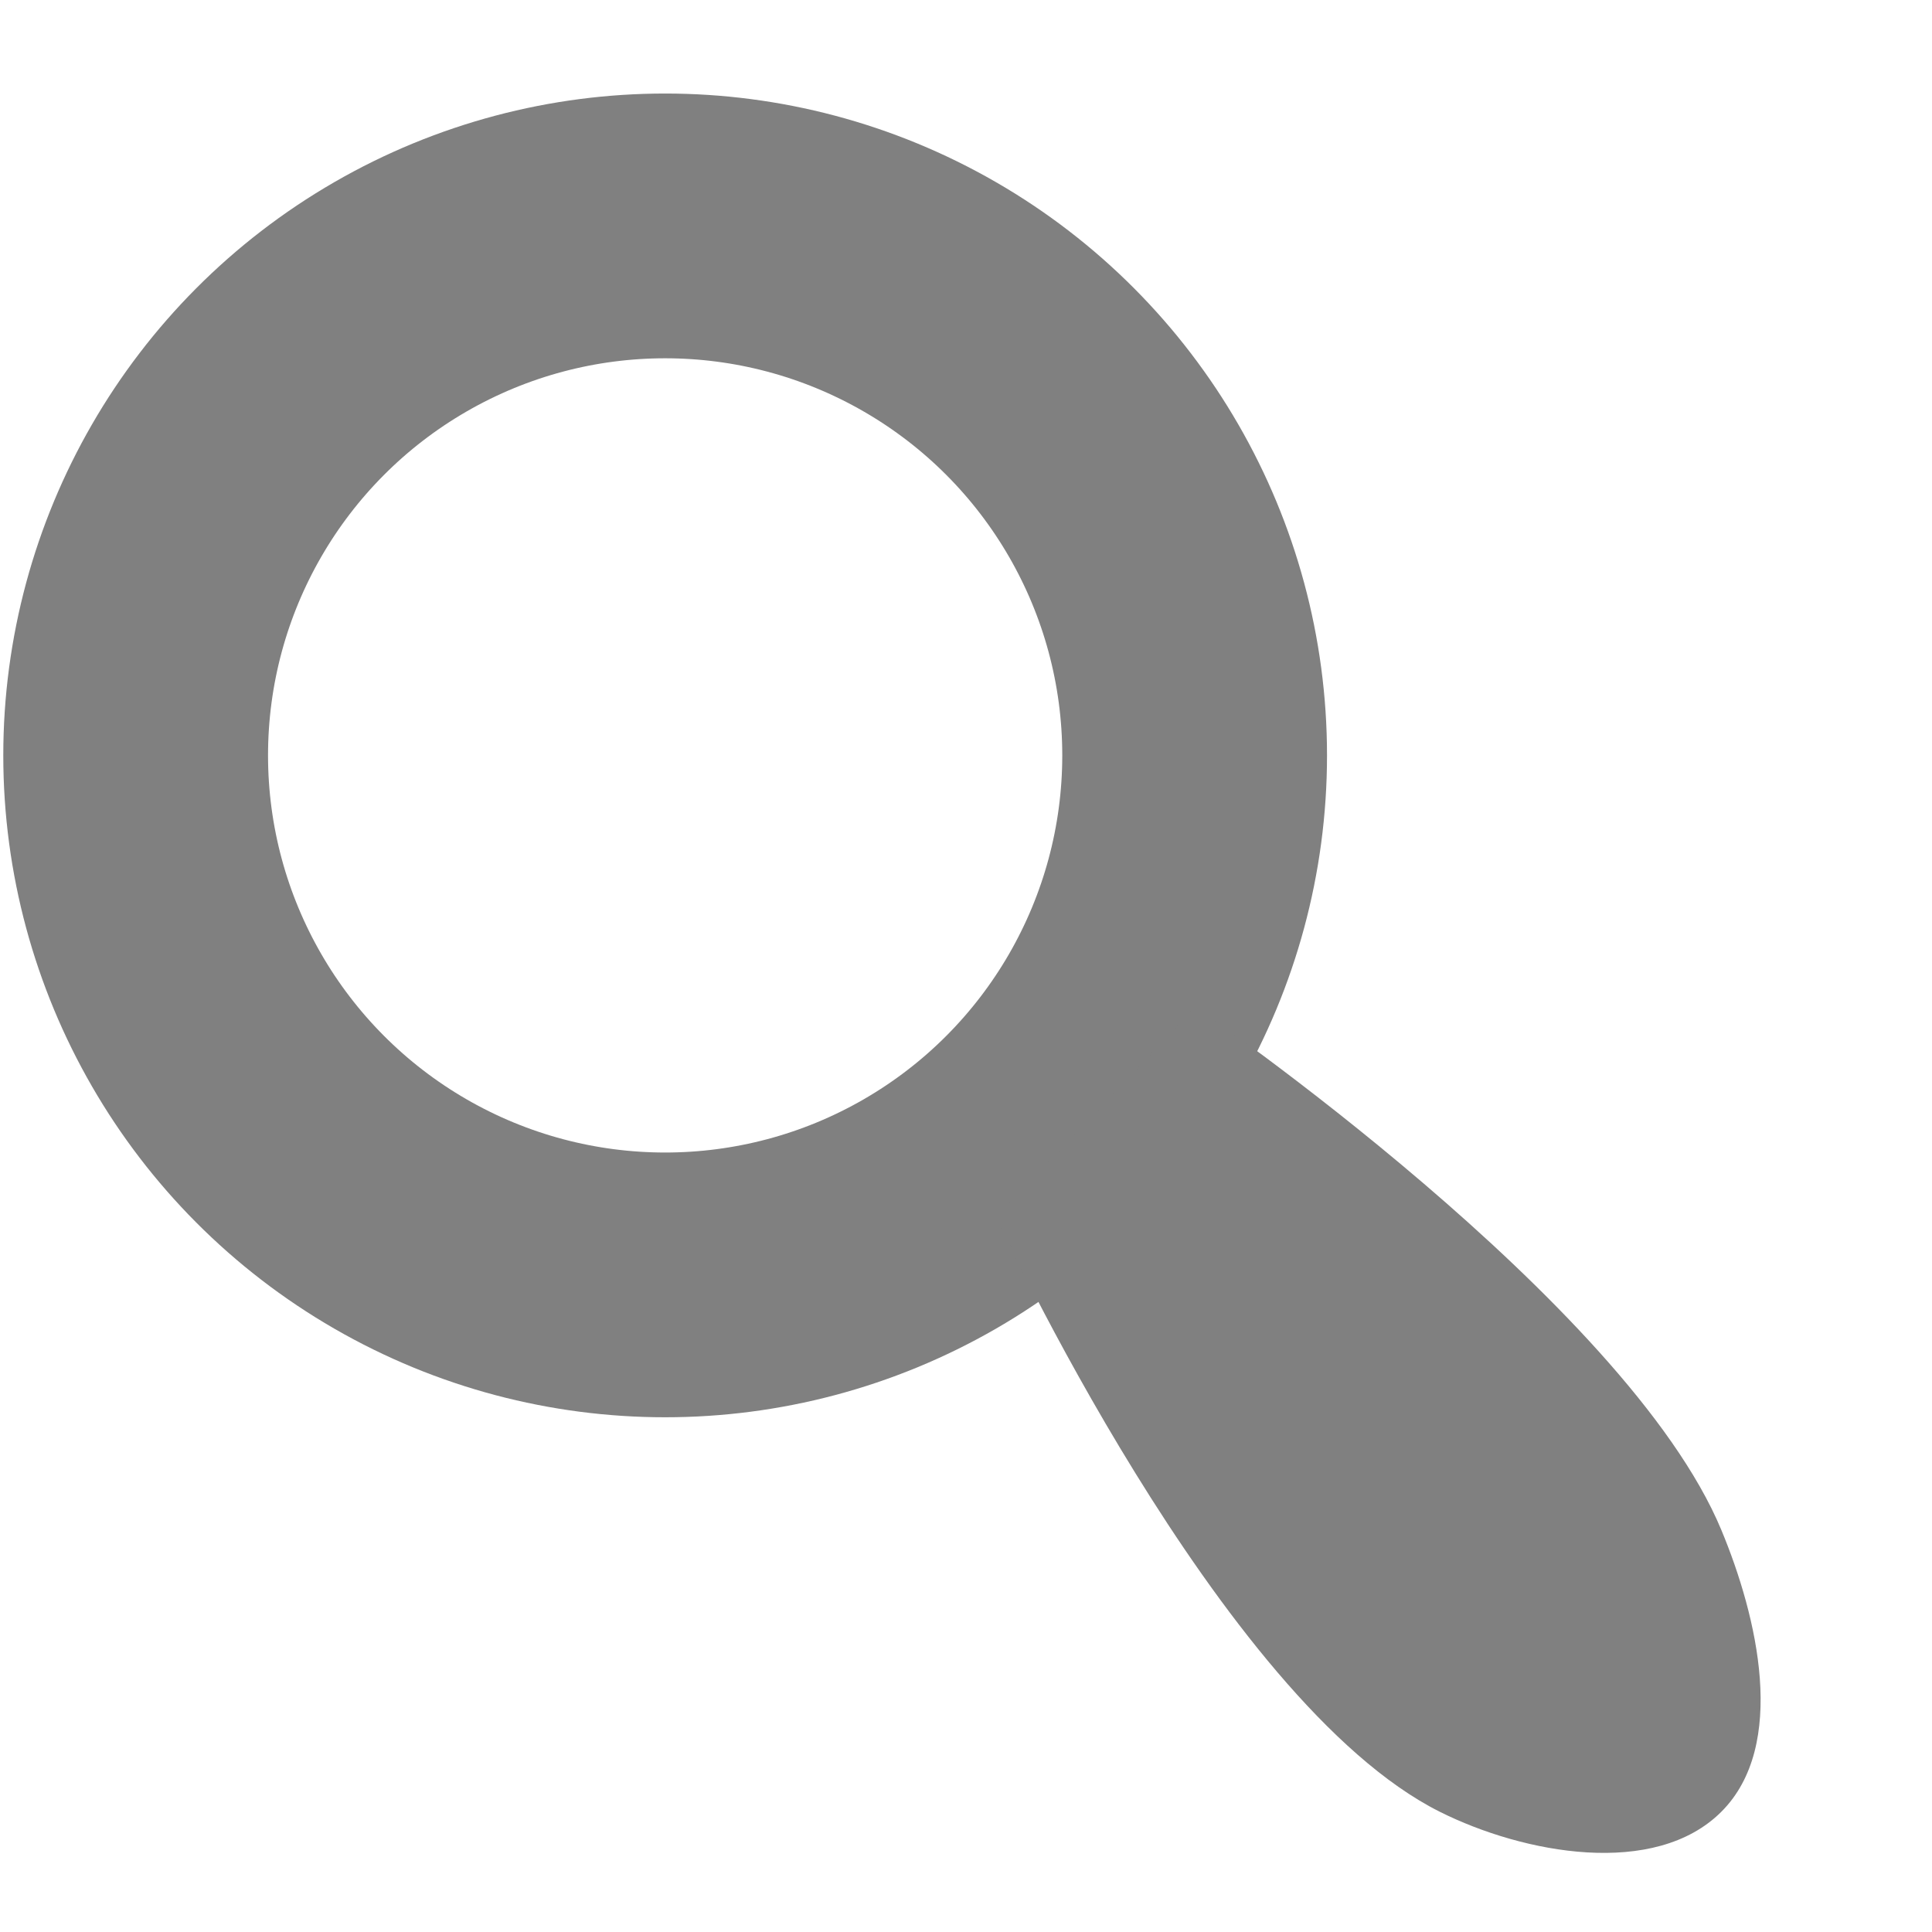 <?xml version="1.0" encoding="UTF-8" standalone="no"?>
<!-- Created with Inkscape (http://www.inkscape.org/) -->

<svg
   width="64"
   height="64"
   viewBox="0 0 16.933 16.933"
   version="1.1"
   id="svg5"
   inkscape:version="1.2.1 (9c6d41e410, 2022-07-14)"
   sodipodi:docname="search-magnifier.svg"
   xmlns:inkscape="http://www.inkscape.org/namespaces/inkscape"
   xmlns:sodipodi="http://sodipodi.sourceforge.net/DTD/sodipodi-0.dtd"
   xmlns="http://www.w3.org/2000/svg"
   xmlns:svg="http://www.w3.org/2000/svg">
  <sodipodi:namedview
     id="namedview7"
     pagecolor="#ffffff"
     bordercolor="#666666"
     borderopacity="1.0"
     inkscape:showpageshadow="2"
     inkscape:pageopacity="0.0"
     inkscape:pagecheckerboard="0"
     inkscape:deskcolor="#d1d1d1"
     inkscape:document-units="mm"
     showgrid="true"
     inkscape:zoom="11.313709"
     inkscape:cx="0.044194172"
     inkscape:cy="35.708891"
     inkscape:window-width="1920"
     inkscape:window-height="1027"
     inkscape:window-x="-8"
     inkscape:window-y="-8"
     inkscape:window-maximized="1"
     inkscape:current-layer="g292">
    <inkscape:grid
       type="xygrid"
       id="grid182"
       spacingx="2.646"
       spacingy="2.646" />
  </sodipodi:namedview>
  <defs
     id="defs2" />
  <g
     inkscape:label="Layer 1"
     inkscape:groupmode="layer"
     id="layer1">
    <g
       id="g292"
       transform="matrix(0.933,0,0,0.933,-0.218,0.573)">
      <circle
         style="fill:none;fill-opacity:1;stroke:#808080;stroke-width:2.487;stroke-linecap:round;stroke-linejoin:round;stroke-dasharray:none;stroke-opacity:1"
         id="path855"
         cx="6.482"
         cy="6.482"
         r="4.974" />
      <path
         style="fill:#808080;fill-opacity:1;stroke:none;stroke-width:0.265px;stroke-linecap:butt;stroke-linejoin:miter;stroke-opacity:1"
         d="m 11.463,8.843 c 0,0 4.049,2.77 4.941,4.916 0.339,0.814 0.624,2.022 0,2.646 -0.624,0.624 -1.857,0.395 -2.646,0 C 11.684,15.364 9.595,10.823 9.595,10.823 Z"
         id="path1028"
         sodipodi:nodetypes="caaacc" />
    </g>
  </g>
</svg>
